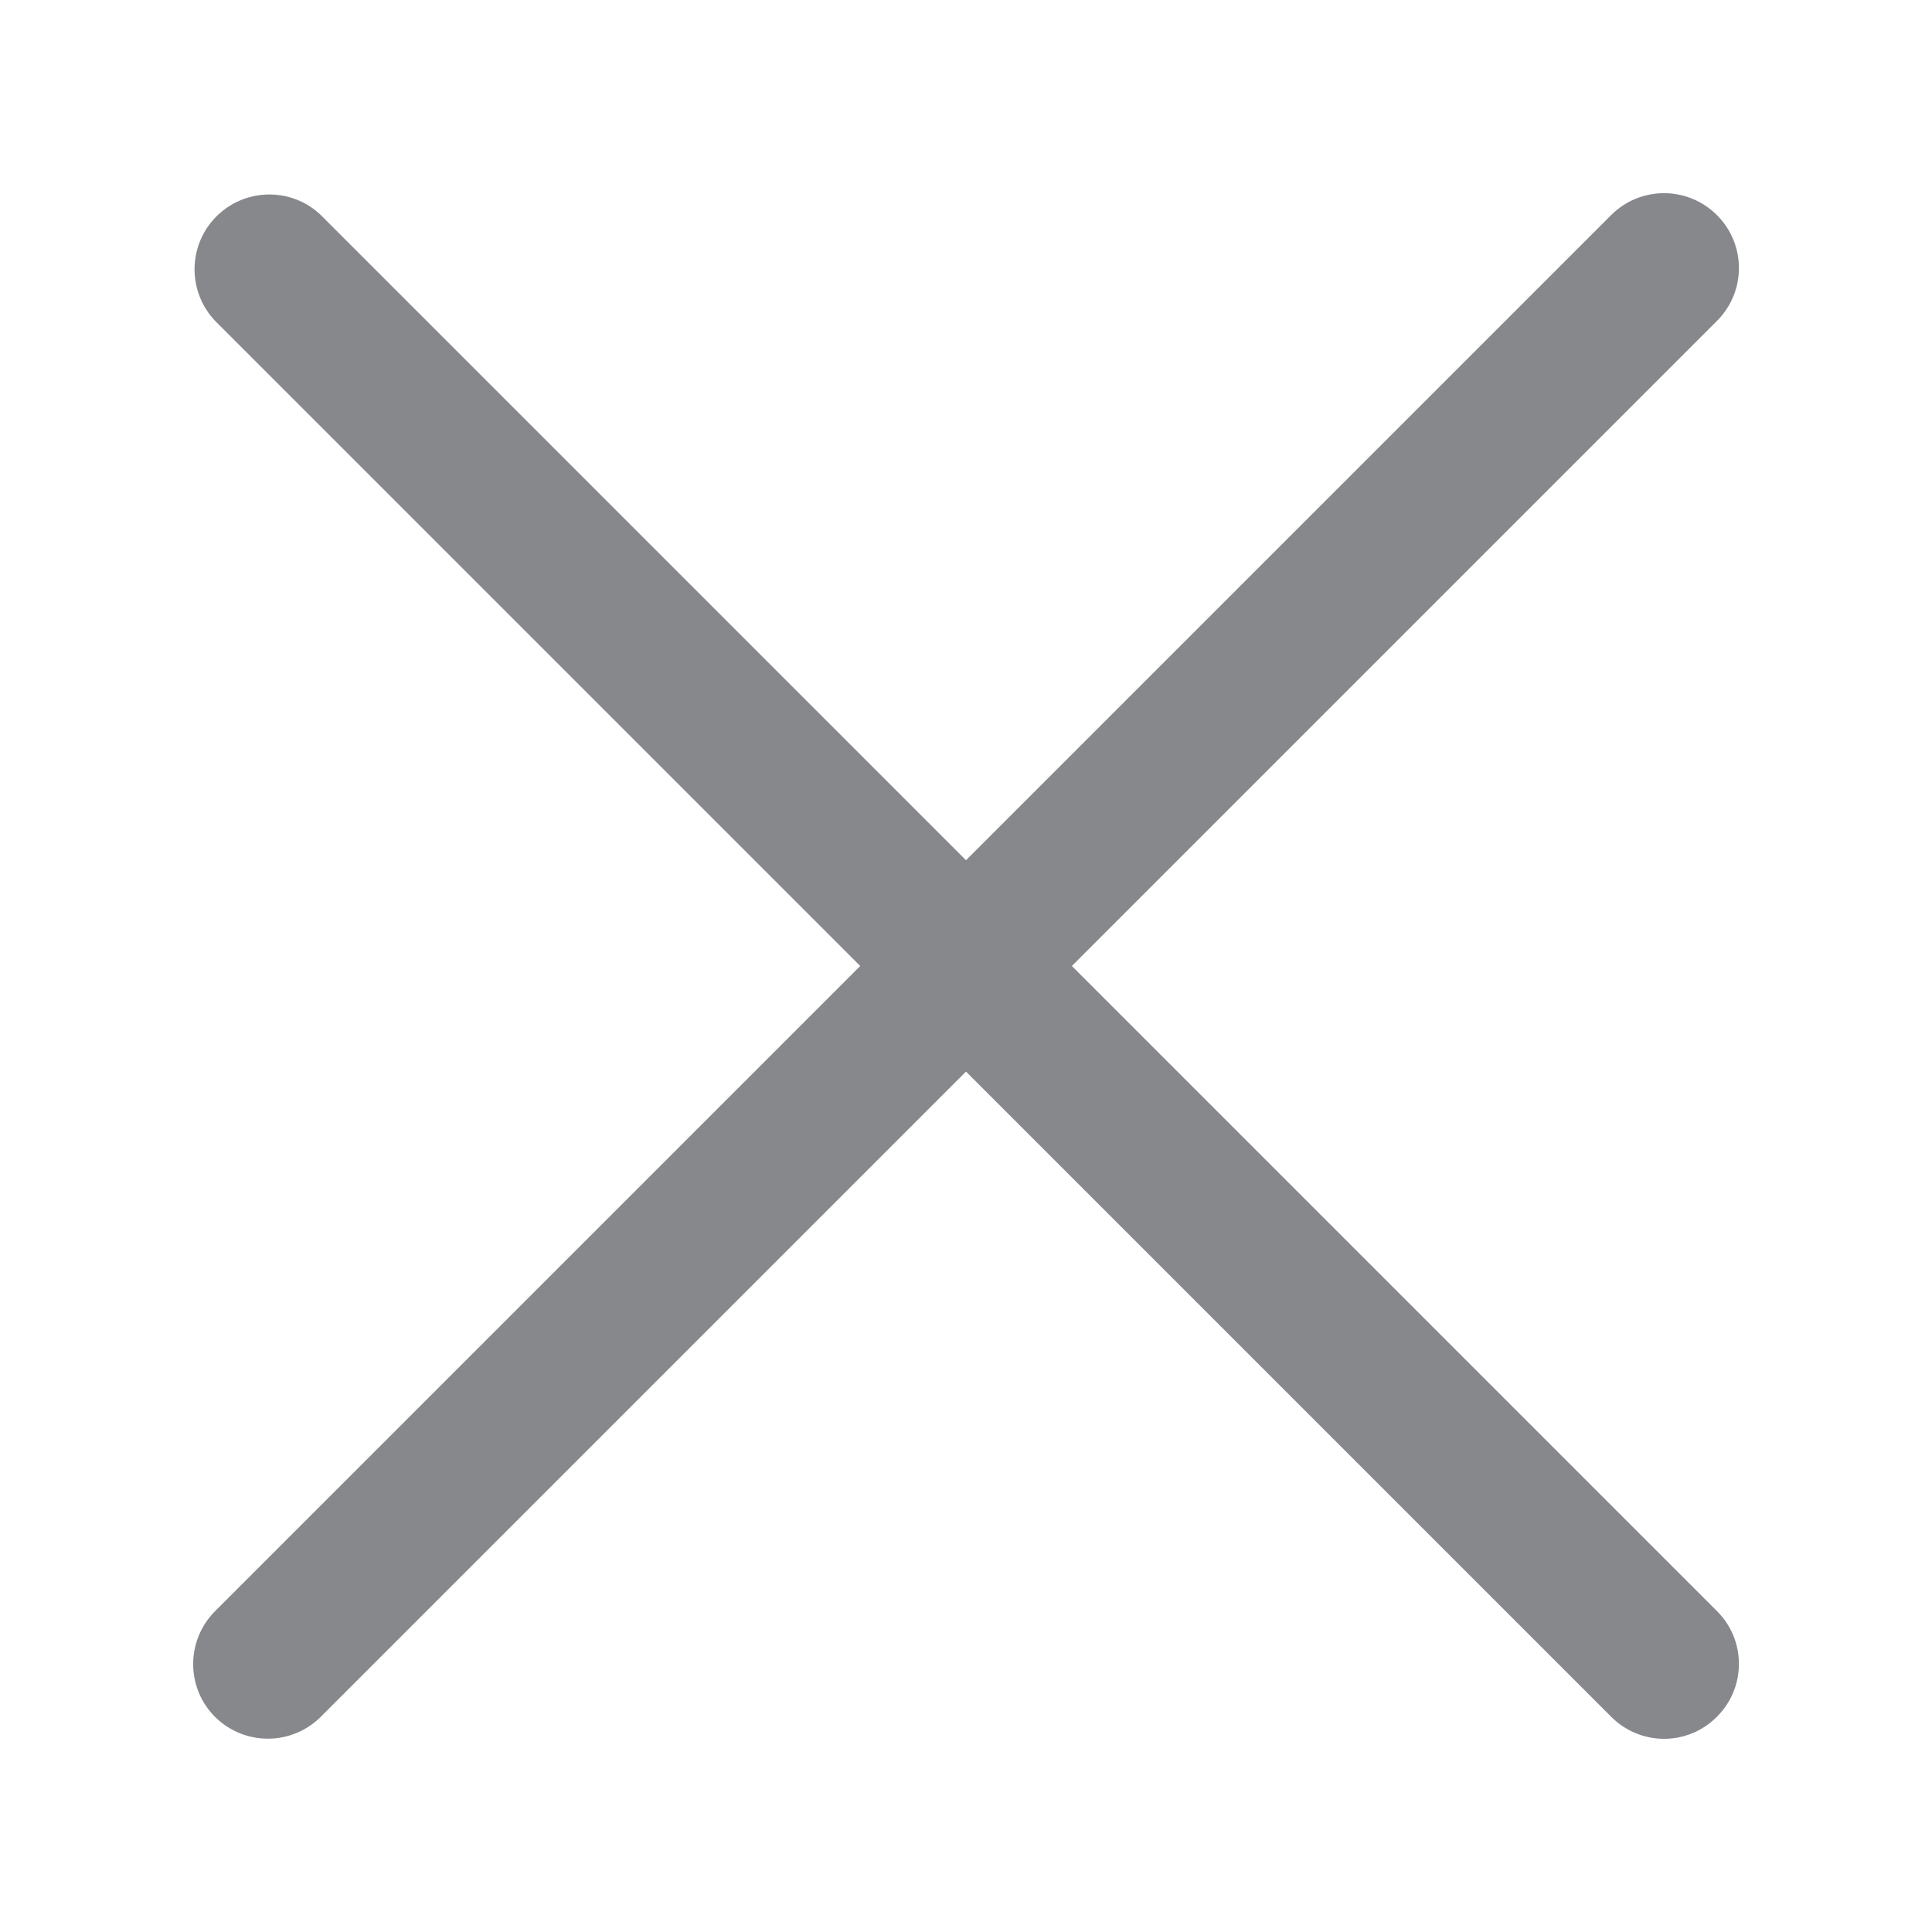 <svg width="20" height="20" viewBox="0 0 20 20" fill="none" xmlns="http://www.w3.org/2000/svg">
<path fill-rule="evenodd" clip-rule="evenodd" d="M11.096 10L17.774 3.322C18.077 3.019 18.077 2.53 17.774 2.227C17.471 1.924 16.981 1.924 16.678 2.227L10 8.905L3.322 2.227C3.013 1.931 2.521 1.945 2.227 2.254C1.943 2.553 1.943 3.022 2.227 3.322L8.905 10L2.227 16.678C1.924 16.981 1.924 17.473 2.227 17.774C2.53 18.074 3.019 18.074 3.322 17.771L10 11.093L16.678 17.771C16.979 18.074 17.466 18.077 17.769 17.776L17.774 17.771C18.077 17.469 18.077 16.979 17.774 16.678L11.096 10Z" fill="#86888C"/>
</svg>
